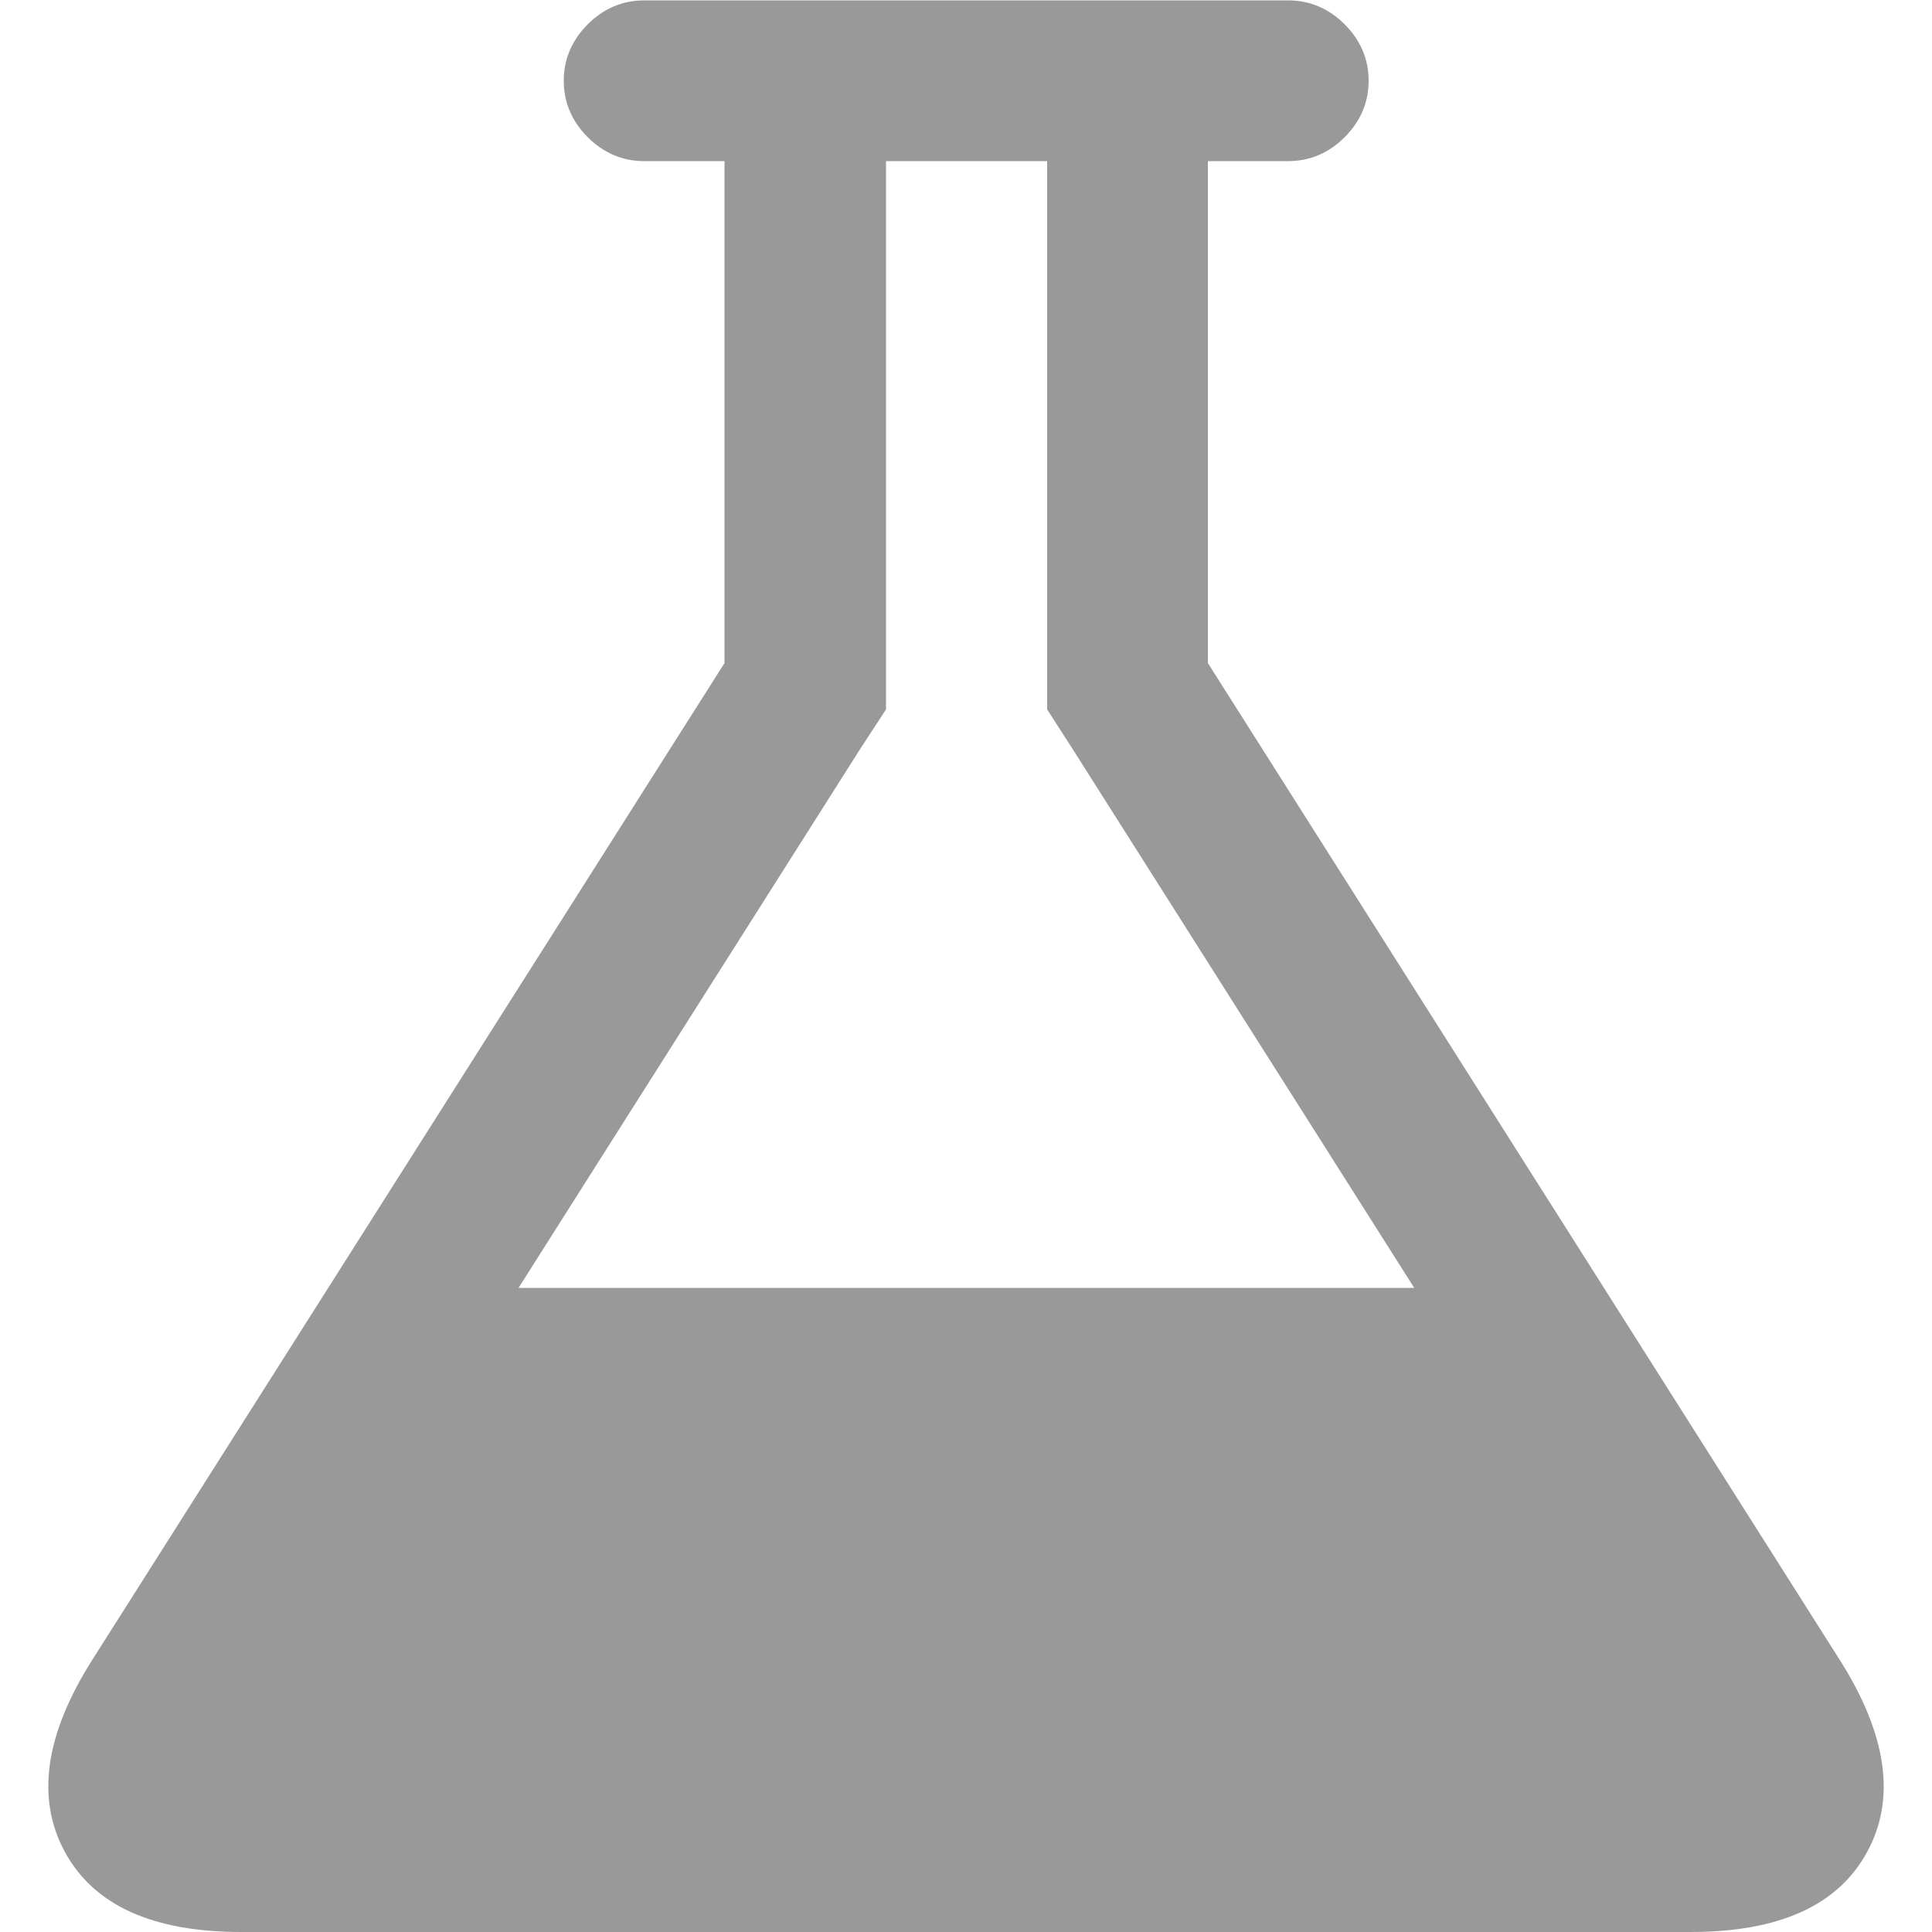 <?xml version="1.0" encoding="utf-8"?>
<!-- Generator: Adobe Illustrator 18.0.0, SVG Export Plug-In . SVG Version: 6.00 Build 0)  -->
<!DOCTYPE svg PUBLIC "-//W3C//DTD SVG 1.1//EN" "http://www.w3.org/Graphics/SVG/1.1/DTD/svg11.dtd">
<svg version="1.1" id="图层_1" xmlns="http://www.w3.org/2000/svg" xmlns:xlink="http://www.w3.org/1999/xlink" x="0px" y="0px"
	 viewBox="0 0 500 500" enable-background="new 0 0 500 500" xml:space="preserve">
<path fill="#999999" d="M476.2,429.7c12.2,19.3,14.5,35.9,7,49.6c-7.5,13.8-22.7,20.7-45.7,20.7h-375c-23,0-38.2-6.9-45.7-20.7
	c-7.5-13.8-5.2-30.3,7-49.6l163.7-258.1V41.7h-20.8c-5.6,0-10.5-2.1-14.6-6.2c-4.1-4.1-6.2-9-6.2-14.6s2.1-10.5,6.2-14.6
	c4.1-4.1,9-6.2,14.6-6.2h166.7c5.6,0,10.5,2.1,14.6,6.2c4.1,4.1,6.2,9,6.2,14.6s-2.1,10.5-6.2,14.6c-4.1,4.1-9,6.2-14.6,6.2h-20.8
	v129.9L476.2,429.7z M222.7,193.7l-88.5,139.6h231.8l-88.5-139.6l-6.5-10.1V41.7h-41.7v141.9L222.7,193.7z"/>
</svg>
